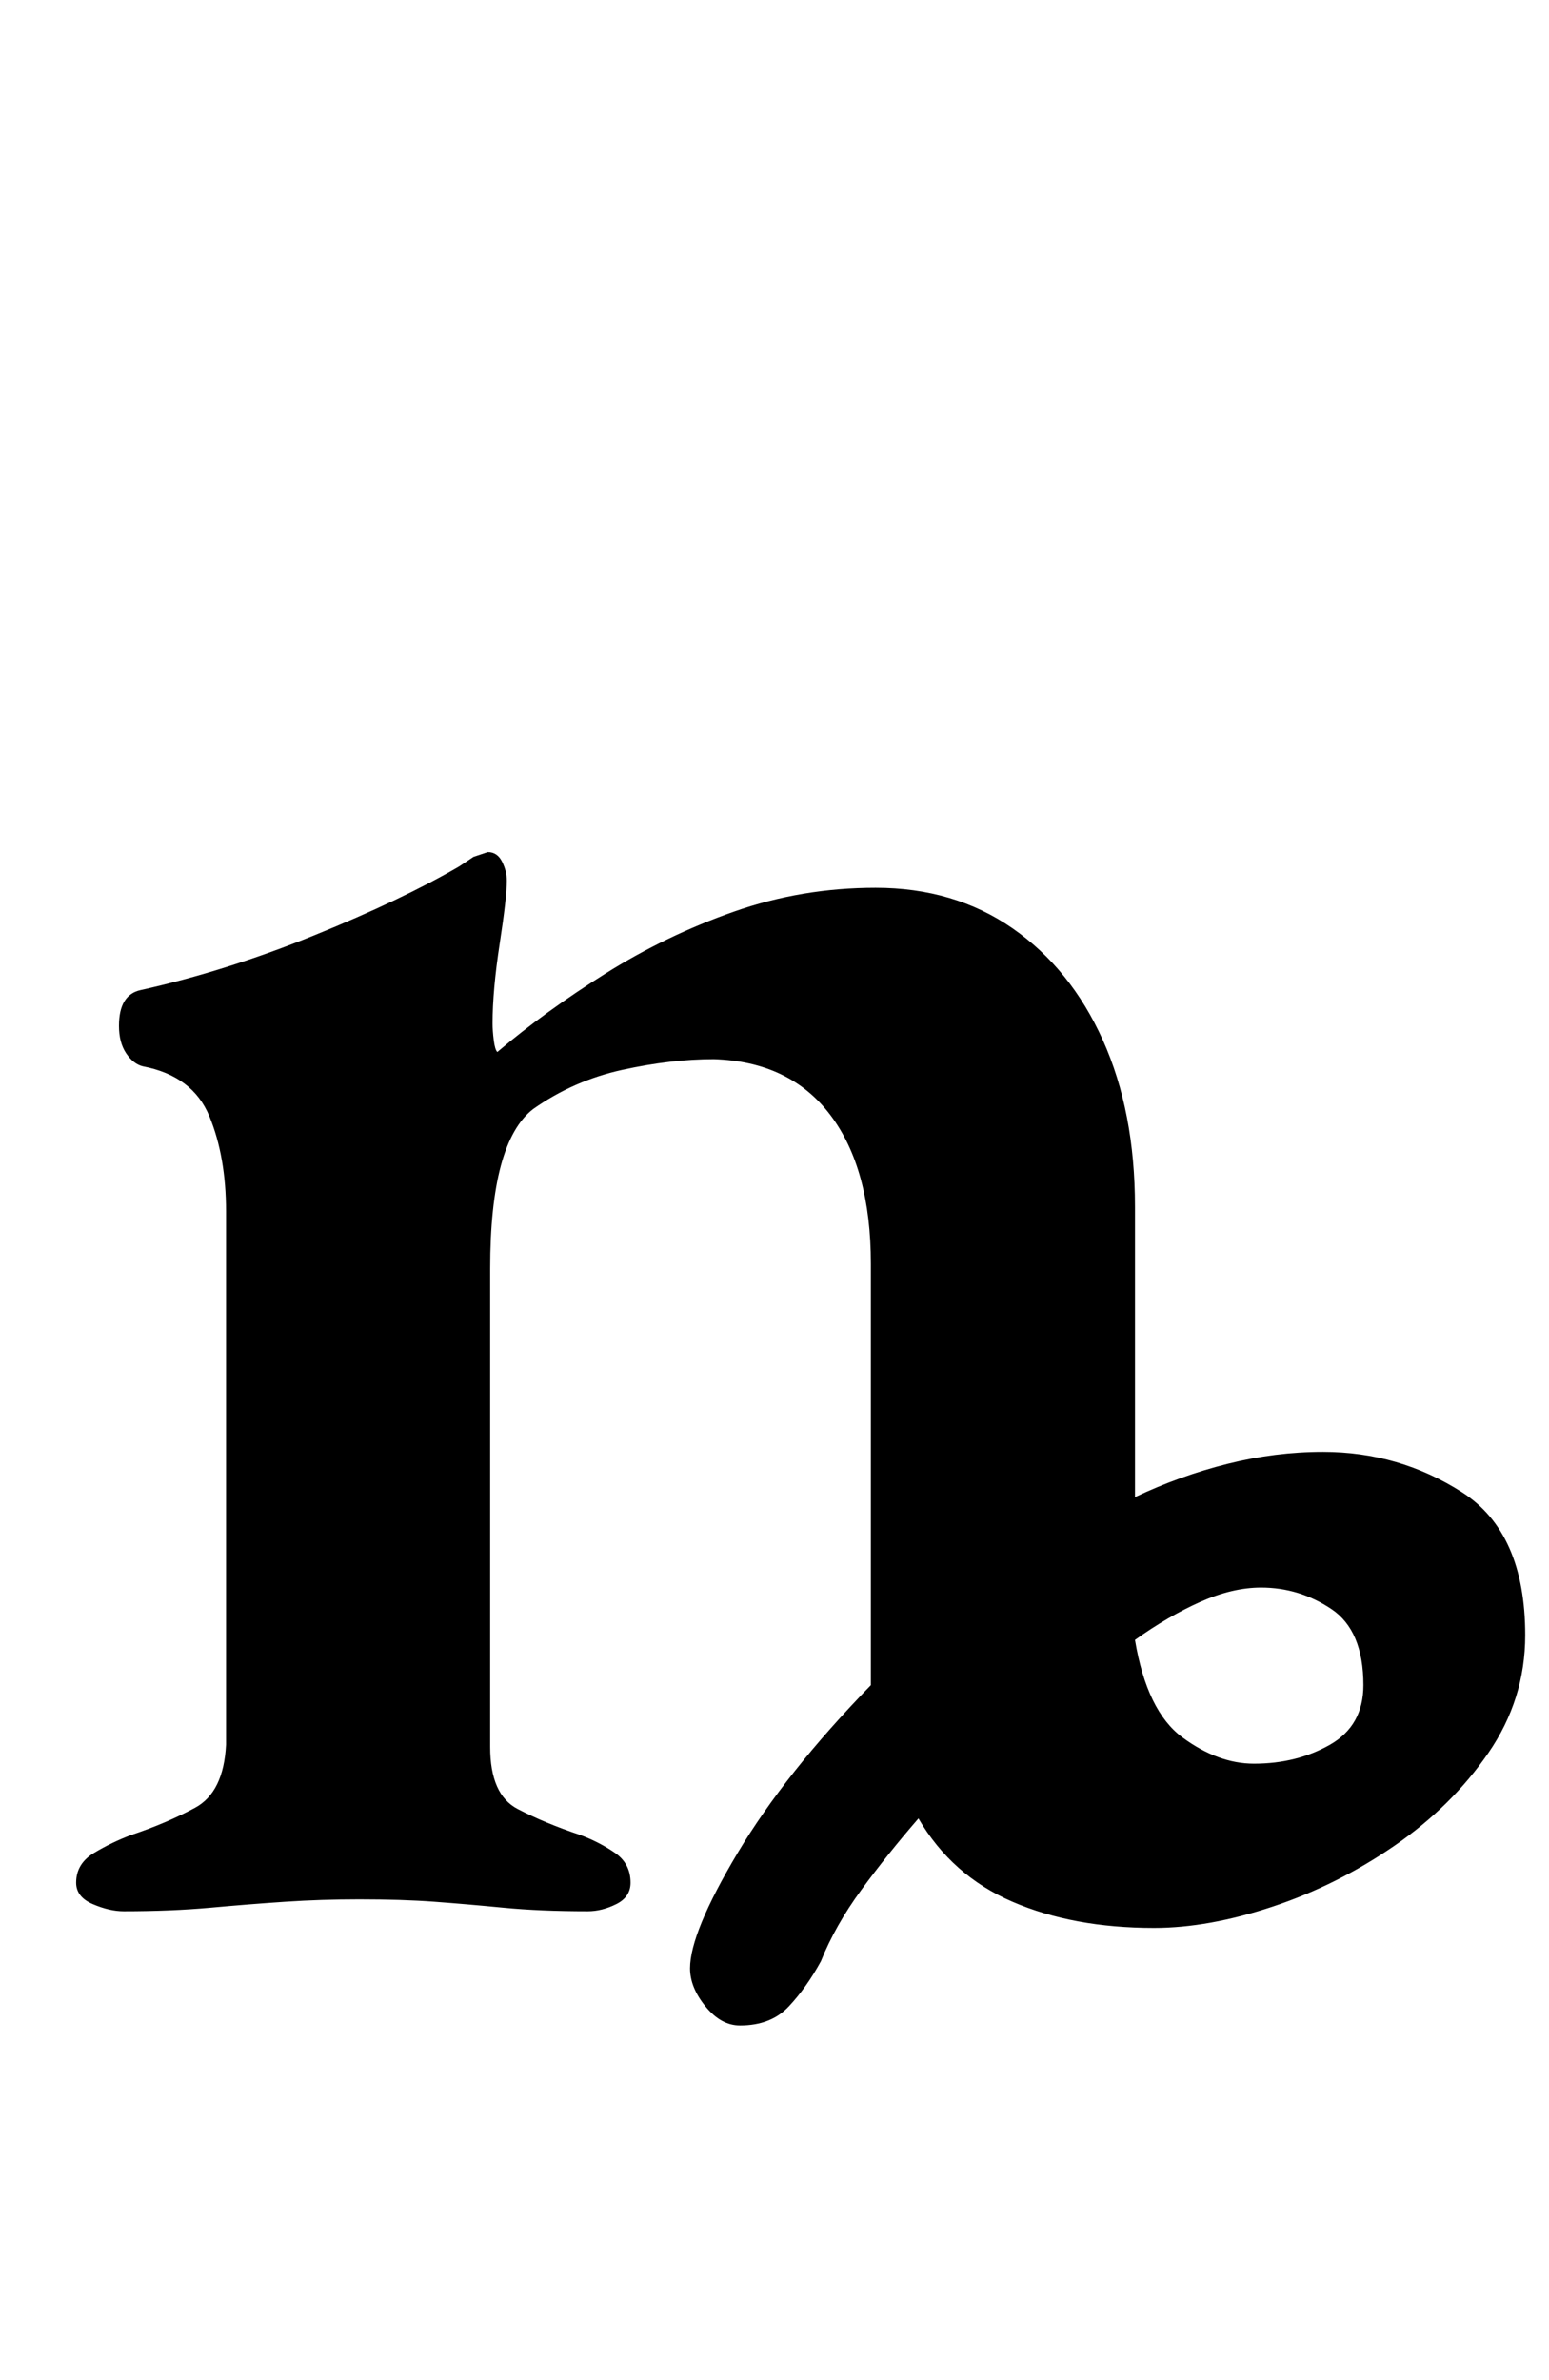 <?xml version="1.0" standalone="no"?>
<!DOCTYPE svg PUBLIC "-//W3C//DTD SVG 1.1//EN" "http://www.w3.org/Graphics/SVG/1.1/DTD/svg11.dtd" >
<svg xmlns="http://www.w3.org/2000/svg" xmlns:xlink="http://www.w3.org/1999/xlink" version="1.1" viewBox="-10 0 651 1000">
  <g transform="matrix(1 0 0 -1 0 800)">
   <path fill="currentColor"
d="M301 -51q-8 0 -14.5 8t-6.5 16q0 15 20 48.5t56 70.5v177q0 40 -17 62.5t-49 23.5q-18 0 -38.5 -4.5t-37.5 -16.5q-18 -14 -18 -67v-201q0 -20 11.5 -26t26.5 -11q8 -3 14.5 -7.5t6.5 -12.5q0 -6 -6 -9t-12 -3q-20 0 -35.5 1.5t-29 2.5t-31.5 1q-16 0 -31 -1t-31.5 -2.5
t-36.5 -1.5q-6 0 -13 3t-7 9q0 8 7.5 12.5t15.5 7.5q15 5 27 11.5t13 26.5v224q0 23 -7 40t-28 21q-4 1 -7 5.5t-3 11.5q0 13 9 15q36 8 73 23t61 29l6 4t6 2q4 0 6 -4t2 -8q0 -7 -3 -26.5t-3 -33.5q0 -3 0.5 -7t1.5 -5q20 17 45.5 33t54 26t59.5 10q33 0 57.5 -17t38 -47
t13.5 -70v-122q19 9 39 14t40 5q32 0 58.5 -17t26.5 -60q0 -27 -15.5 -49.5t-39.5 -39t-51 -25.5t-50 -9q-34 0 -59.5 11t-39.5 35q-13 -15 -24 -30t-17 -30q-6 -11 -13.5 -19t-20.5 -8zM517 59q18 0 32 8t14 25q0 23 -13.5 32t-29.5 9q-12 0 -25.5 -6t-27.5 -16
q5 -30 20 -41t30 -11z" />
  </g>

</svg>
